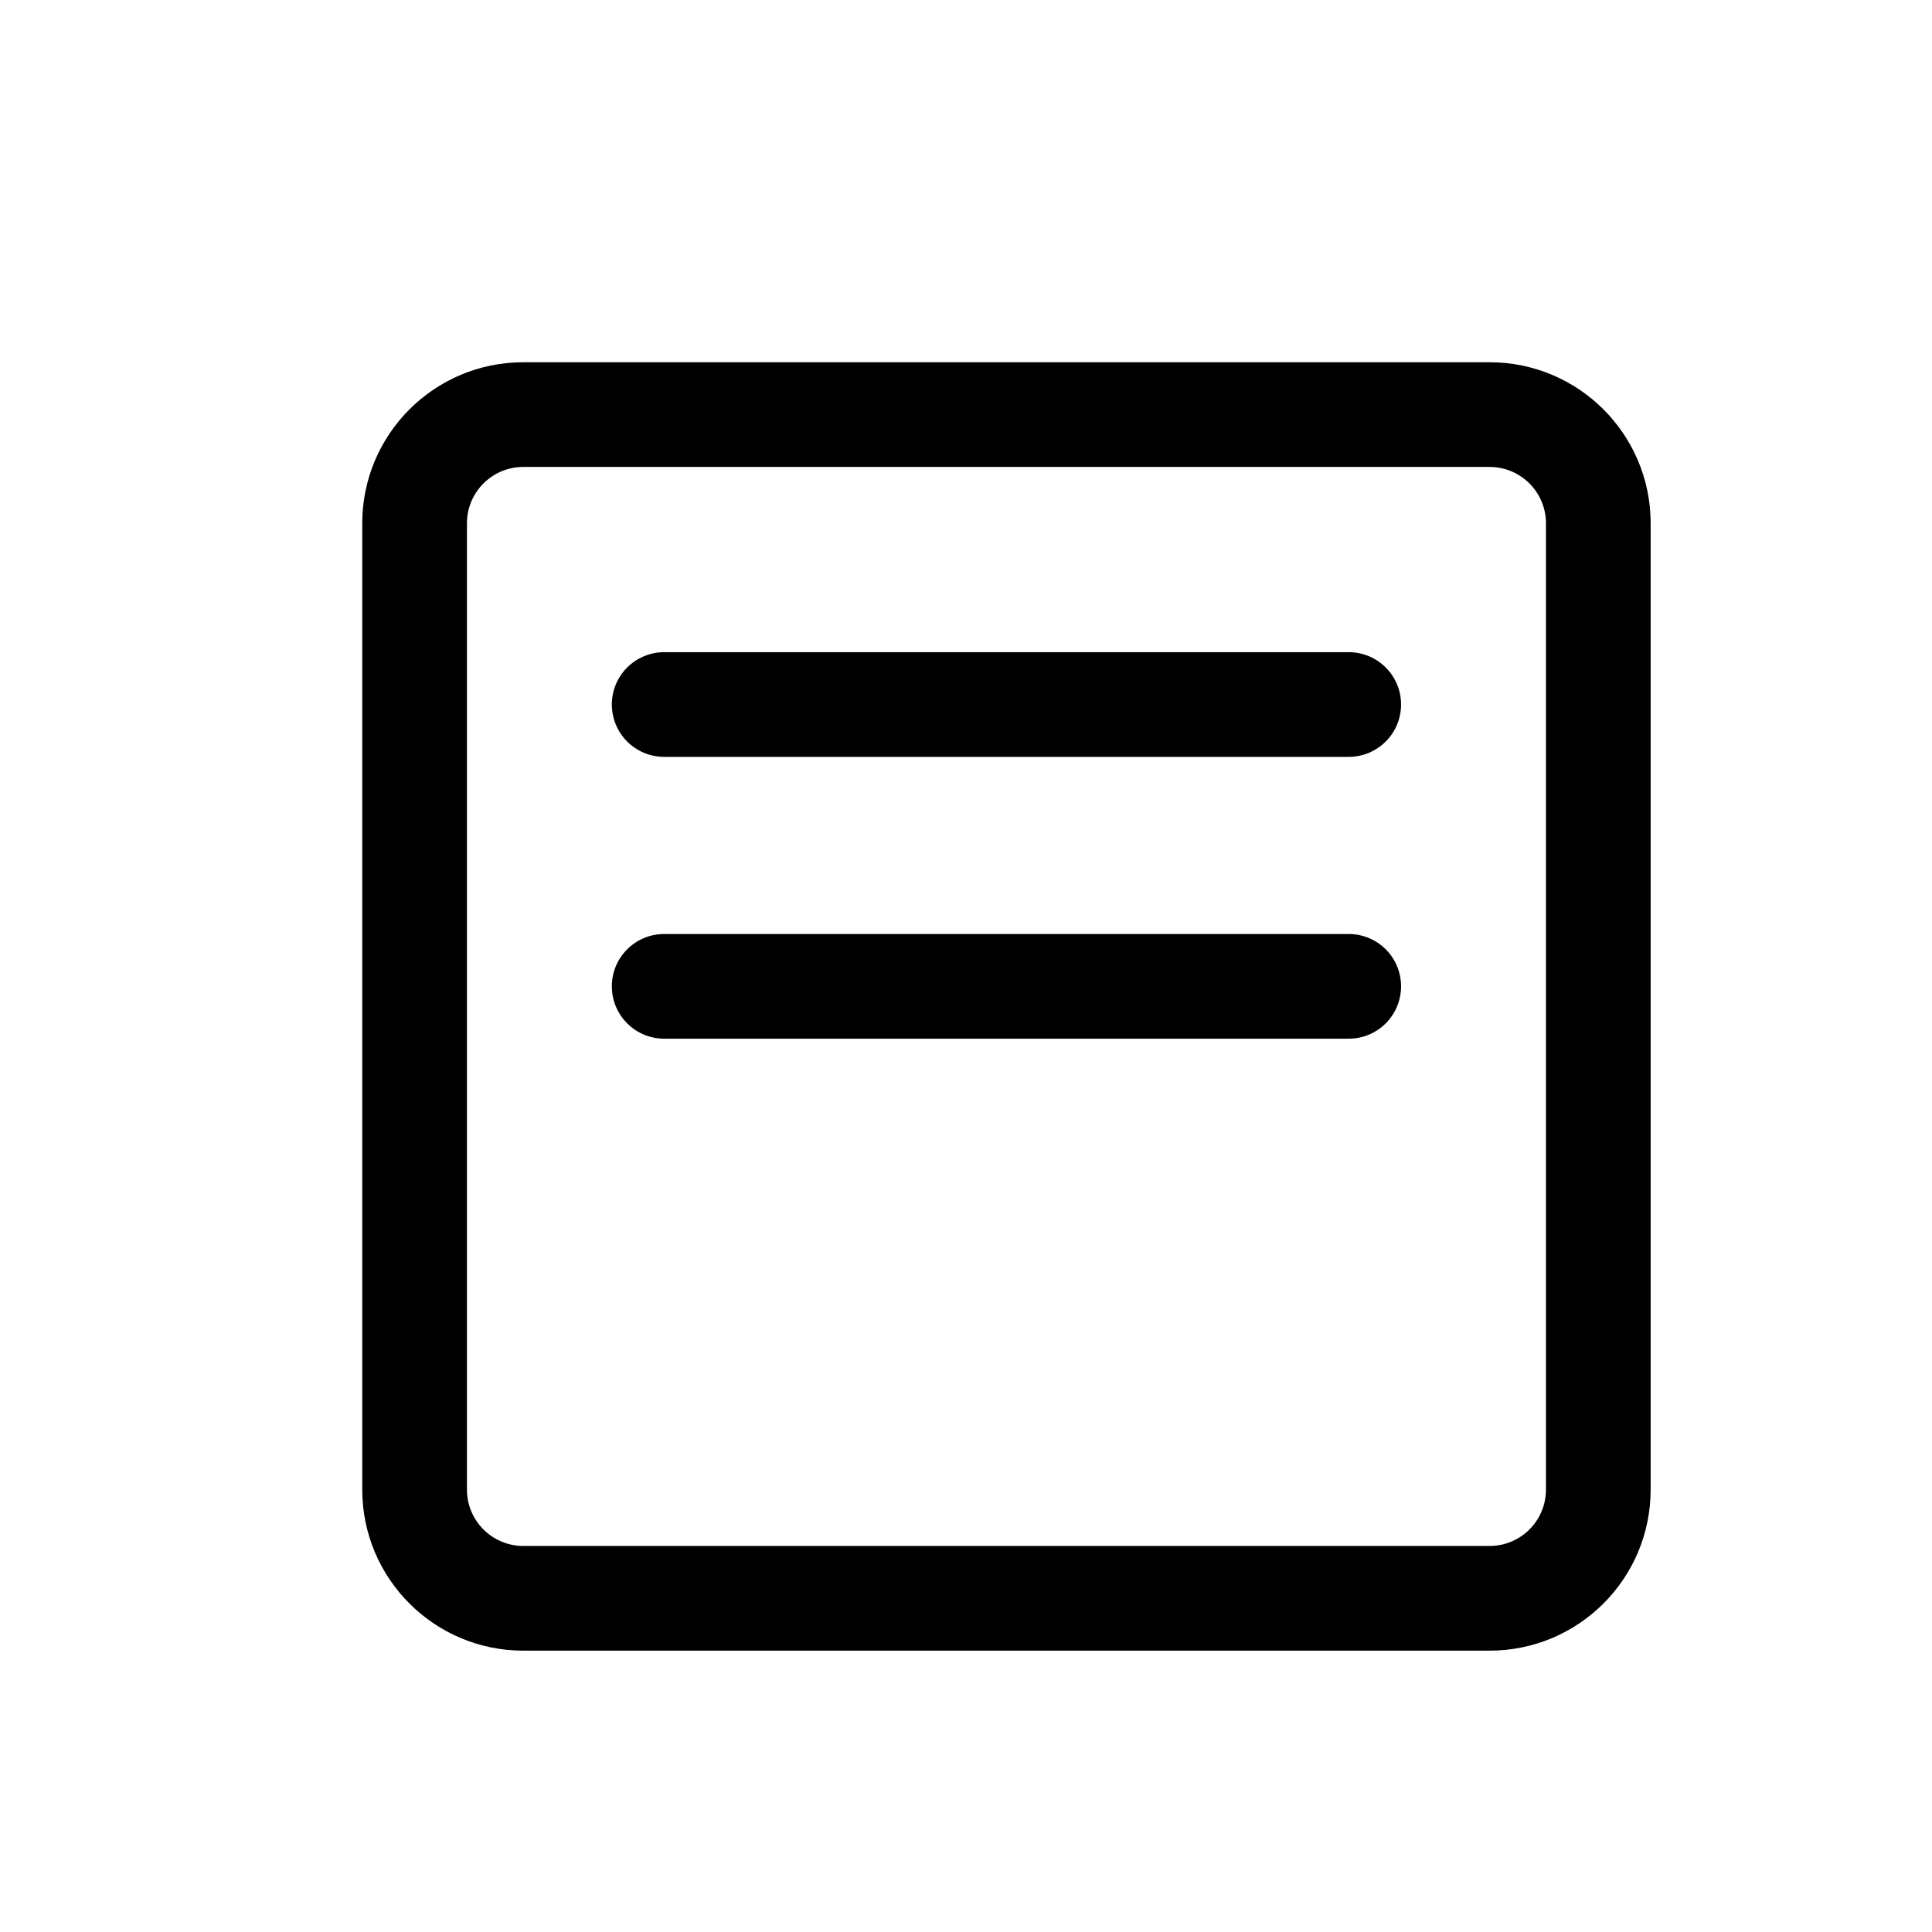 <svg width="16" height="16" viewBox="0 0 16 16" fill="none" xmlns="http://www.w3.org/2000/svg">
<path d="M5.067 5.834C5.067 5.595 5.261 5.401 5.501 5.401H11.169C11.409 5.401 11.603 5.595 11.603 5.834C11.603 6.074 11.409 6.268 11.169 6.268H5.501C5.261 6.268 5.067 6.074 5.067 5.834Z" fill="black"/>
<path d="M5.501 7.735C5.261 7.735 5.067 7.929 5.067 8.168C5.067 8.408 5.261 8.602 5.501 8.602H11.169C11.409 8.602 11.603 8.408 11.603 8.168C11.603 7.929 11.409 7.735 11.169 7.735H5.501Z" fill="black"/>
<path fill-rule="evenodd" clip-rule="evenodd" d="M4.334 3C3.597 3 3 3.597 3 4.334V12.336C3 13.073 3.597 13.67 4.334 13.67H12.336C13.073 13.67 13.67 13.073 13.67 12.336V4.334C13.67 3.597 13.073 3 12.336 3H4.334ZM12.336 3.867H4.334C4.076 3.867 3.867 4.076 3.867 4.334V12.336C3.867 12.594 4.076 12.803 4.334 12.803H12.336C12.594 12.803 12.803 12.594 12.803 12.336V4.334C12.803 4.076 12.594 3.867 12.336 3.867Z" fill="black"/>
</svg>
